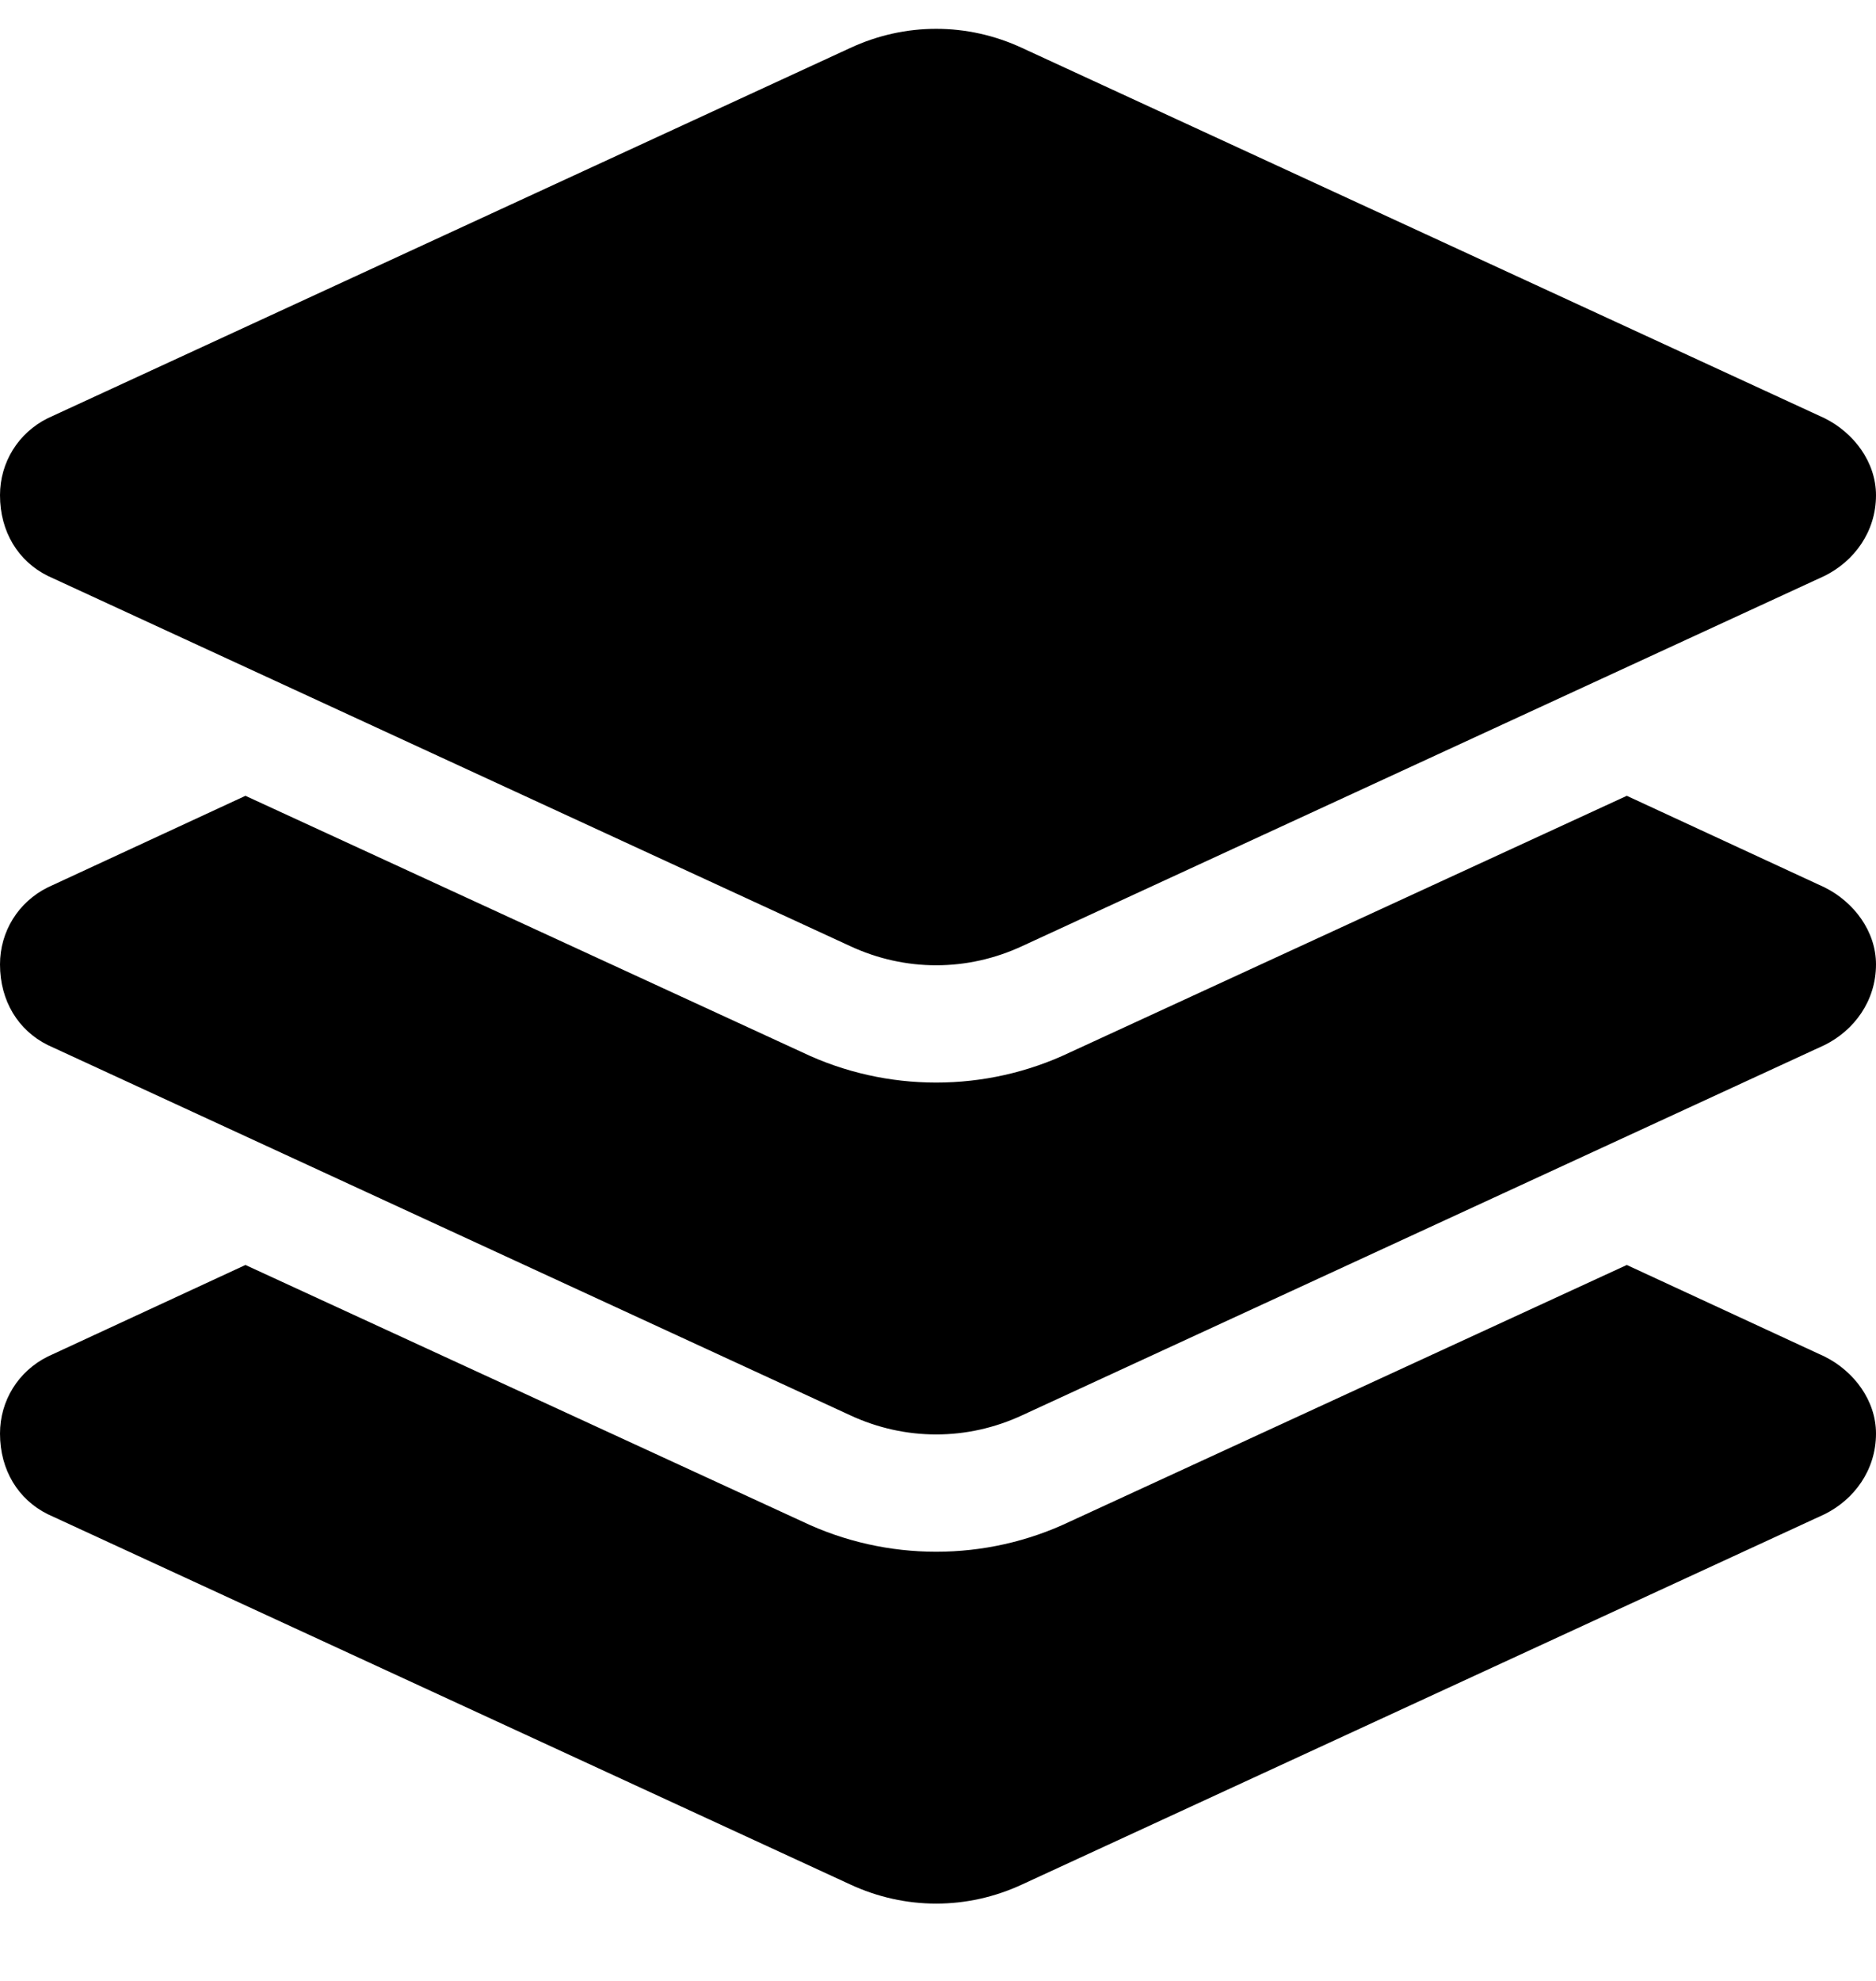 <svg width="18" height="19" viewBox="0 0 18 19" fill="none" xmlns="http://www.w3.org/2000/svg">
    <path d="M8.156 0.461C8.684 0.215 9.281 0.215 9.809 0.461L17.508 4.012C17.789 4.152 18 4.434 18 4.75C18 5.102 17.789 5.383 17.508 5.523L9.809 9.074C9.281 9.32 8.684 9.32 8.156 9.074L0.457 5.523C0.176 5.383 0 5.102 0 4.75C0 4.434 0.176 4.152 0.457 4.012L8.156 0.461ZM17.508 8.512C17.789 8.652 18 8.934 18 9.25C18 9.602 17.789 9.883 17.508 10.023L9.809 13.574C9.281 13.82 8.684 13.82 8.156 13.574L0.457 10.023C0.176 9.883 0 9.602 0 9.25C0 8.934 0.176 8.652 0.457 8.512L2.355 7.633L7.699 10.094C8.508 10.48 9.457 10.48 10.266 10.094L15.609 7.633L17.508 8.512ZM10.266 14.594L15.609 12.133L17.508 13.012C17.789 13.152 18 13.434 18 13.75C18 14.102 17.789 14.383 17.508 14.523L9.809 18.074C9.281 18.32 8.684 18.32 8.156 18.074L0.457 14.523C0.176 14.383 0 14.102 0 13.75C0 13.434 0.176 13.152 0.457 13.012L2.355 12.133L7.699 14.594C8.508 14.98 9.457 14.98 10.266 14.594Z" fill="currentColor"/>
</svg>
